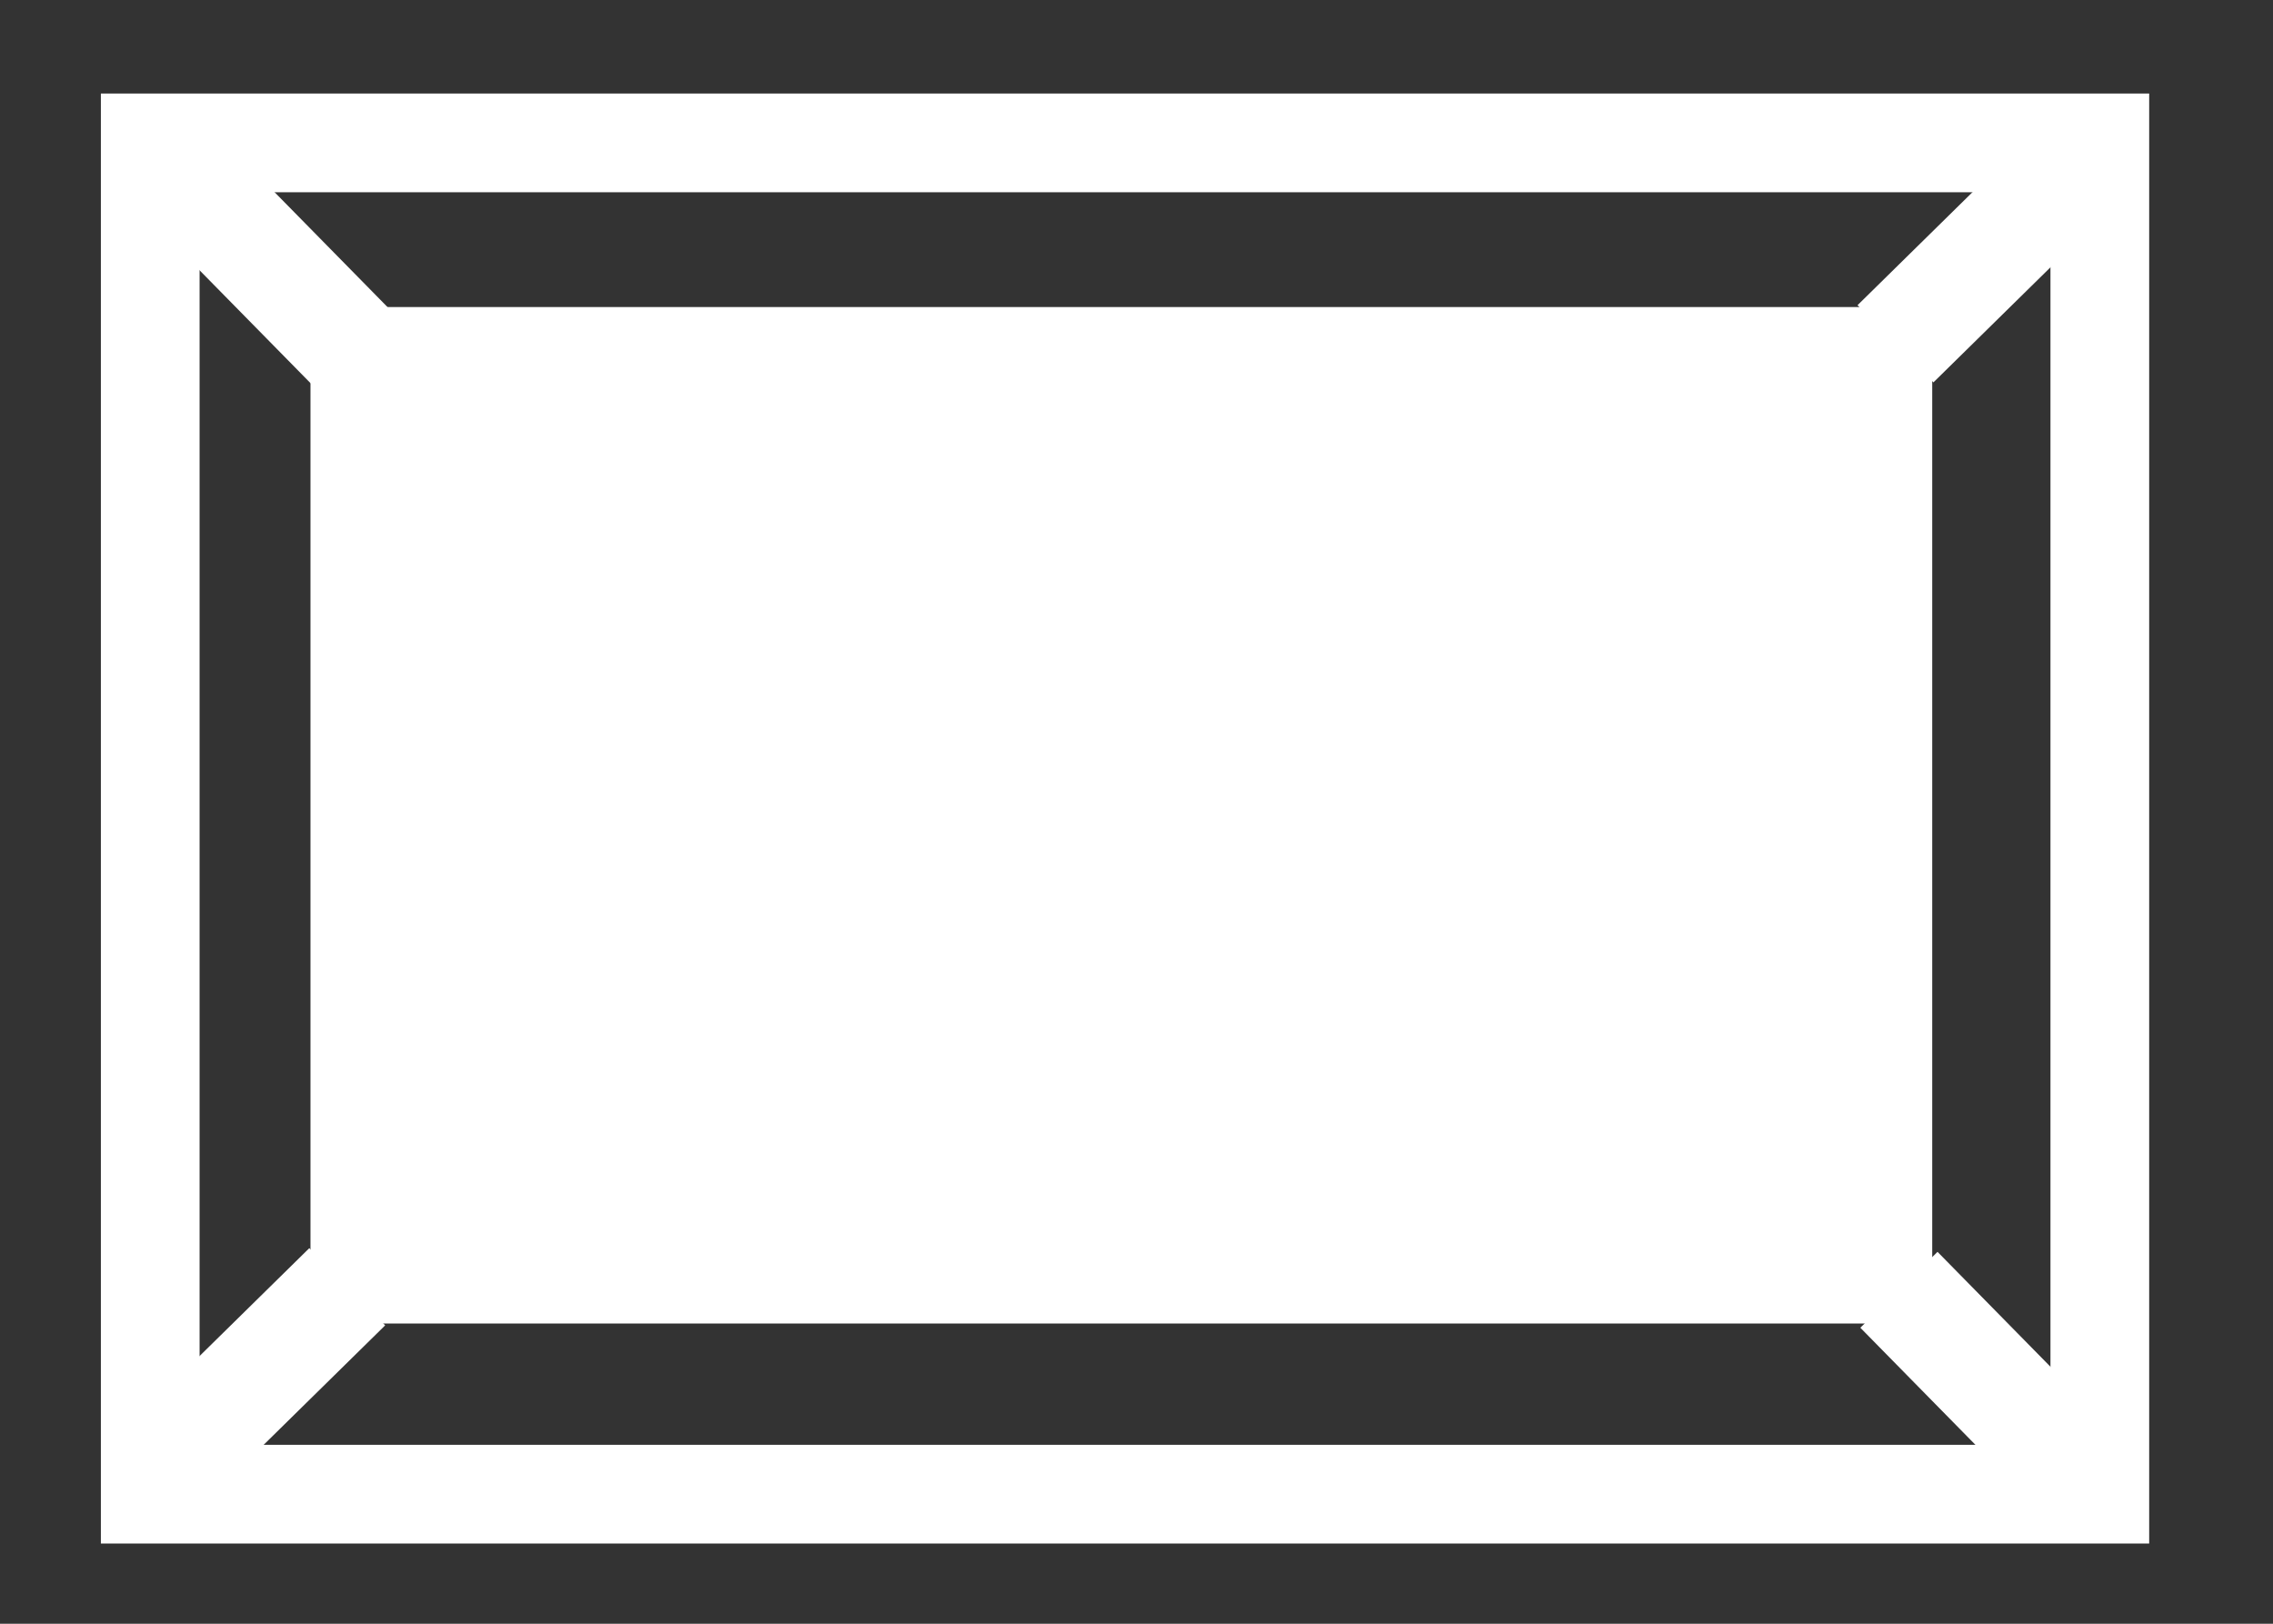 <?xml version="1.0" encoding="UTF-8"?>
<svg width="21px" height="15px" version="1.1" xmlns="http://www.w3.org/2000/svg" xmlns:cc="http://creativecommons.org/ns#" xmlns:dc="http://purl.org/dc/elements/1.1/" xmlns:rdf="http://www.w3.org/1999/02/22-rdf-syntax-ns#">
 <rect width="100%" height="100%" fill="#333333" stroke="none"/>
 <rect x="1.388" y="1.32" width="18.012" height="12.483" fill="none" stroke="#fff" stroke-width=".912"/>
 <g fill="#fff" stroke="#fff">
  <rect x="3.208" y="3.176" width="14.304" height="8.711" stroke-width=".679"/>
  <g stroke-width="1px">
   <path d="m19.4 1.32-1.888 1.856"/>
   <path d="m3.208 11.887-1.888 1.856"/>
   <path d="m17.544 11.915 1.856 1.888"/>
   <path d="m1.388 1.32 1.856 1.888"/>
  </g>
 </g>
</svg>
